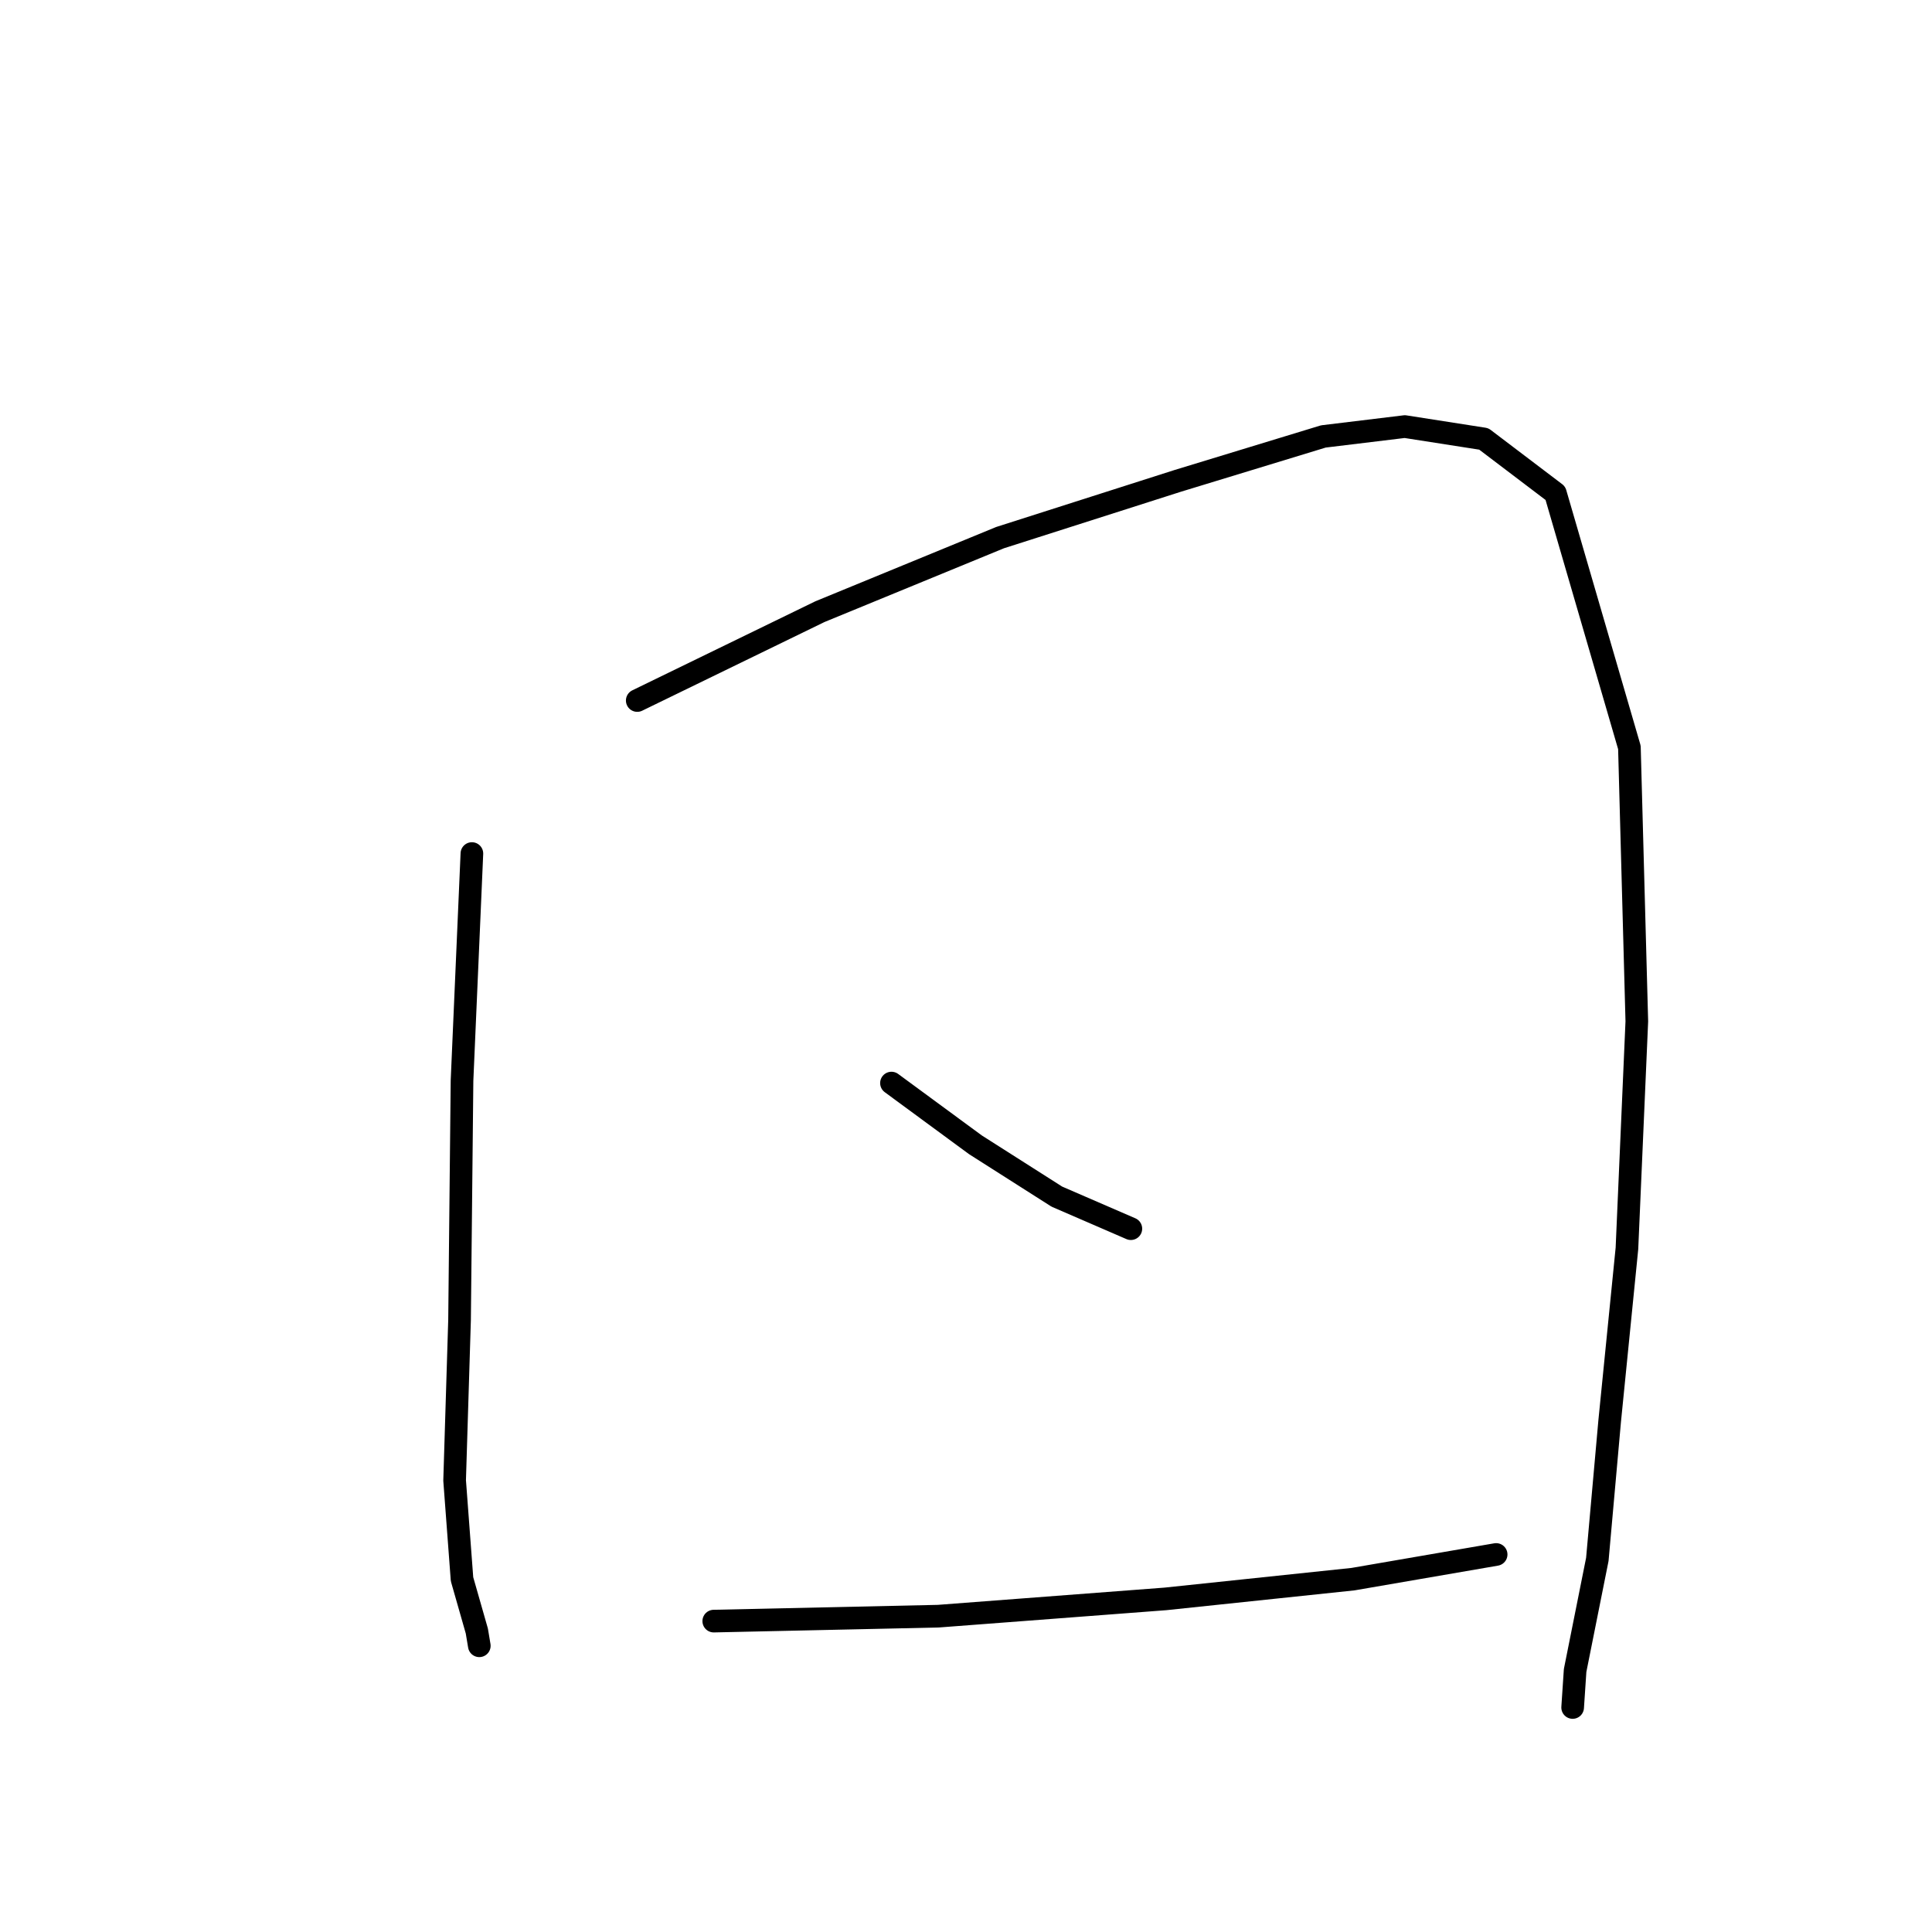 <?xml version="1.0" standalone="no"?>
    <svg width="256" height="256" xmlns="http://www.w3.org/2000/svg" version="1.1">
    <polyline stroke="black" stroke-width="3" stroke-linecap="round" fill="transparent" stroke-linejoin="round" points="62.528 113.099 61.22 143.186 60.893 174.907 60.239 196.164 61.22 209.246 63.182 216.113 63.51 218.075 63.51 218.075 " />
        <polyline stroke="black" stroke-width="3" stroke-linecap="round" fill="transparent" stroke-linejoin="round" points="84.439 92.823 108.64 81.05 132.513 71.239 156.059 63.717 175.354 57.831 186.146 56.523 196.611 58.158 206.095 65.353 215.905 99.037 216.887 135.337 215.578 165.424 213.289 188.316 211.654 206.629 208.711 221.346 208.384 226.251 208.384 226.251 " />
        <polyline stroke="black" stroke-width="3" stroke-linecap="round" fill="transparent" stroke-linejoin="round" points="118.124 143.513 129.243 151.688 140.034 158.556 149.845 162.807 149.845 162.807 " />
        <polyline stroke="black" stroke-width="3" stroke-linecap="round" fill="transparent" stroke-linejoin="round" points="94.577 214.805 124.337 214.151 154.424 211.862 179.278 209.246 198.246 205.975 198.246 205.975 " />
        </svg>